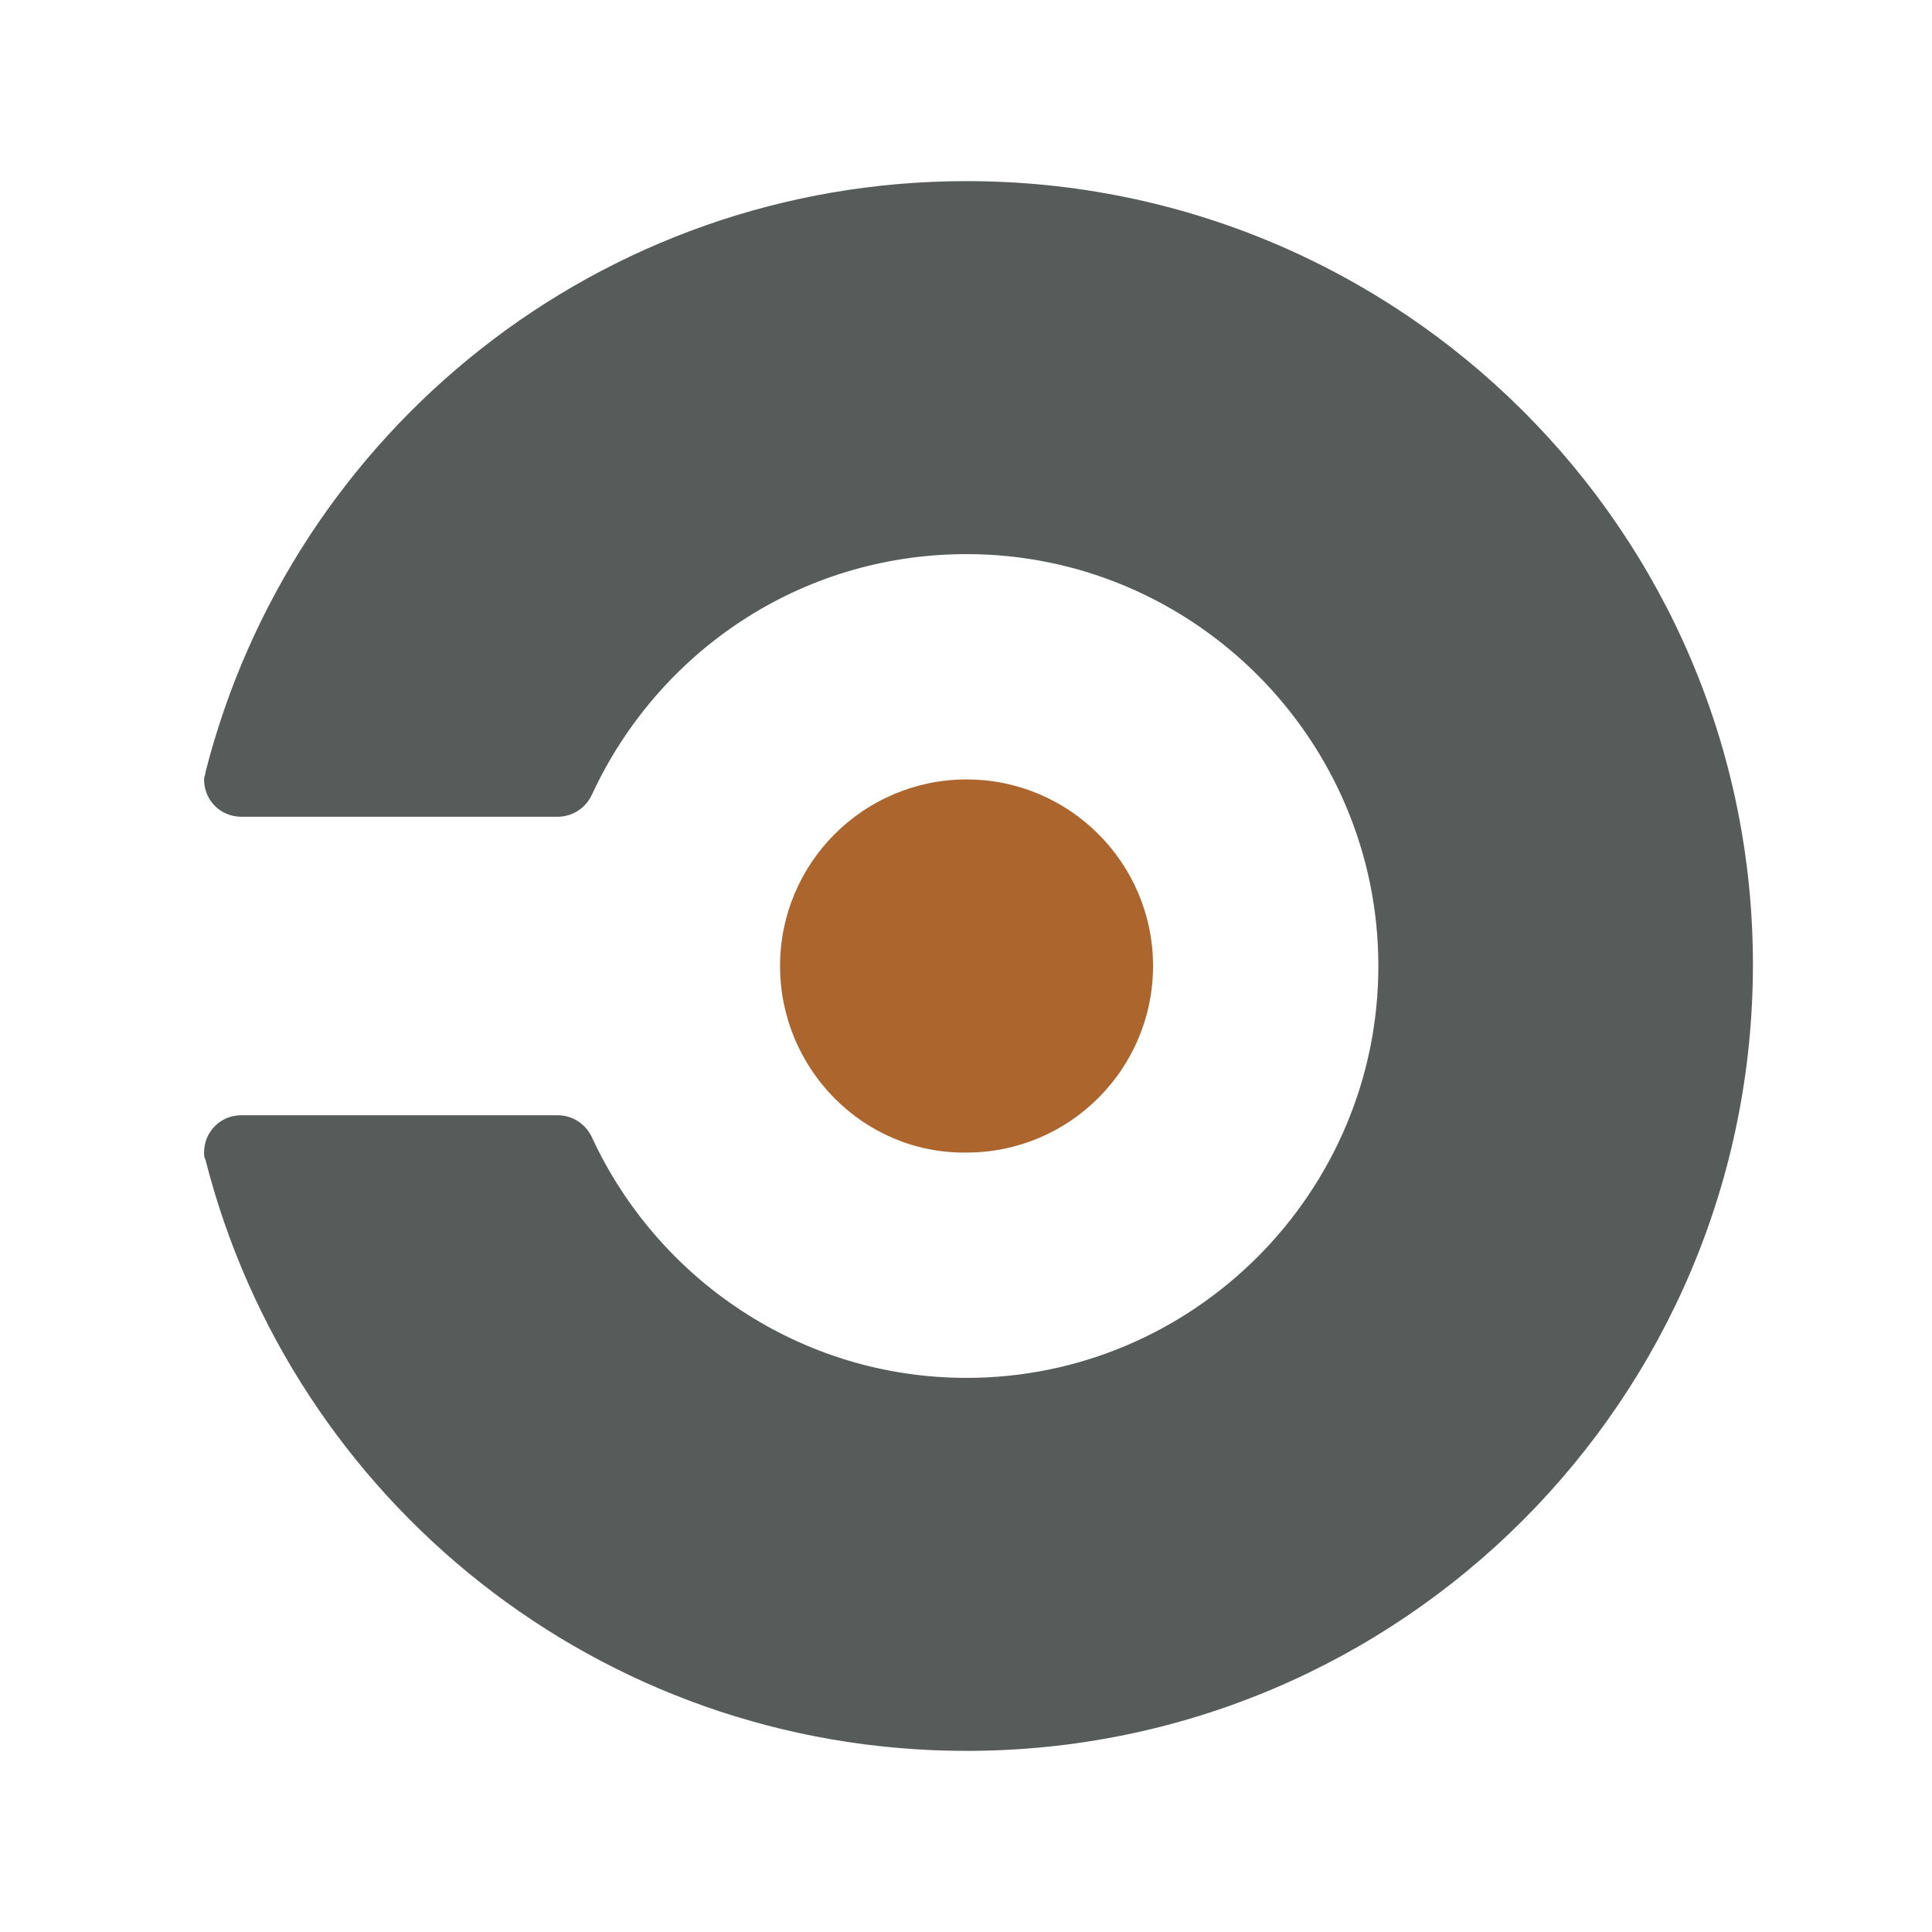 <svg width="16" height="16" viewBox="0 0 16 16" fill="none" xmlns="http://www.w3.org/2000/svg">
<path d="M8.005 1.5C4.965 1.5 2.419 3.576 1.702 6.394C1.702 6.418 1.69 6.431 1.69 6.455C1.69 6.628 1.826 6.764 1.999 6.764H4.619C4.742 6.764 4.853 6.69 4.903 6.579C5.447 5.405 6.621 4.589 8.005 4.589C9.883 4.589 11.415 6.122 11.415 8C11.415 9.878 9.883 11.411 8.005 11.411C6.633 11.411 5.447 10.595 4.903 9.421C4.853 9.31 4.742 9.236 4.619 9.236H1.999C1.826 9.236 1.69 9.372 1.69 9.545C1.69 9.569 1.69 9.582 1.702 9.606C2.419 12.424 4.965 14.5 8.005 14.5C11.601 14.5 14.517 11.584 14.517 7.988C14.517 4.404 11.601 1.5 8.005 1.5Z" fill="#575C5B"/>
<path d="M8.005 6.455C7.152 6.455 6.46 7.147 6.46 8C6.46 8.853 7.152 9.557 8.005 9.545C8.857 9.545 9.549 8.853 9.549 8C9.549 7.147 8.857 6.455 8.005 6.455Z" fill="#AC662D"/>
</svg>
